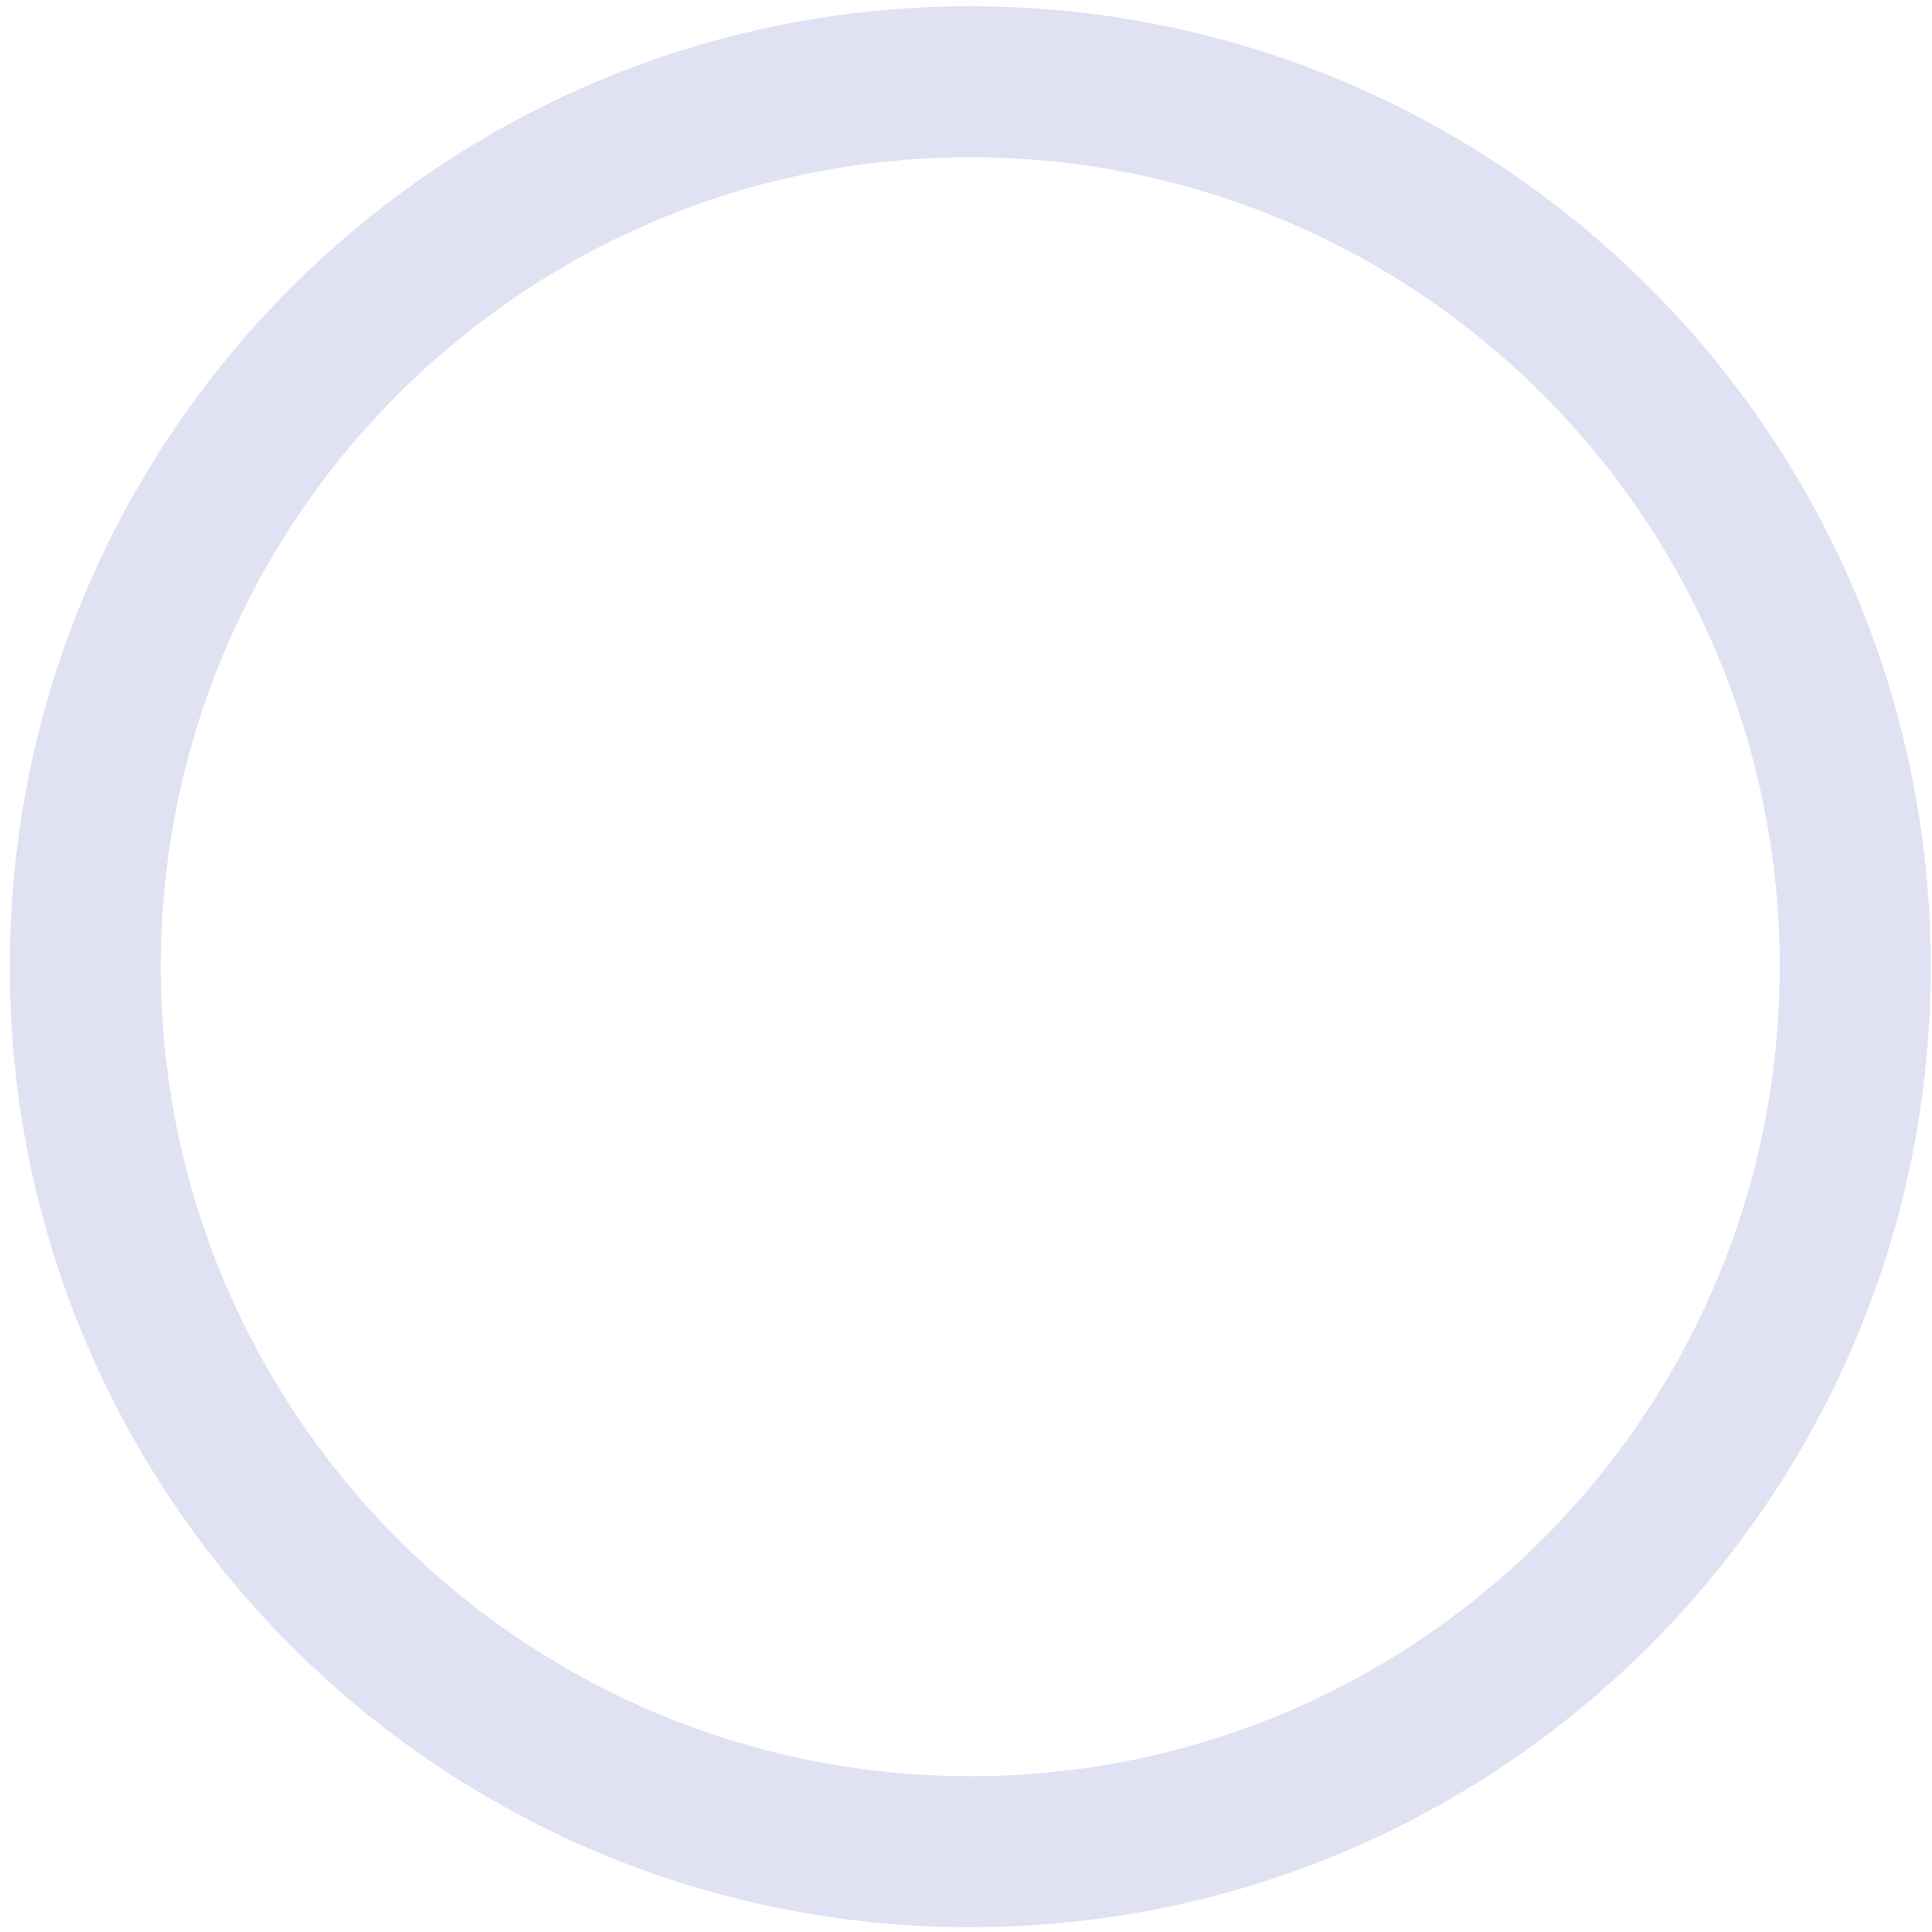 <svg width="175" height="175" viewBox="0 0 175 175" fill="none" xmlns="http://www.w3.org/2000/svg">
<path fill-rule="evenodd" clip-rule="evenodd" d="M87.887 160.887C128.38 160.887 161.207 128.06 161.207 87.567C161.207 47.074 128.38 14.246 87.887 14.246C47.394 14.246 14.566 47.074 14.566 87.567C14.566 128.06 47.394 160.887 87.887 160.887ZM87.887 174.567C135.938 174.567 174.887 135.618 174.887 87.567C174.887 39.515 135.938 0.567 87.887 0.567C39.835 0.567 0.887 39.515 0.887 87.567C0.887 135.618 39.835 174.567 87.887 174.567Z" fill="#E0E2F3"/>
</svg>
